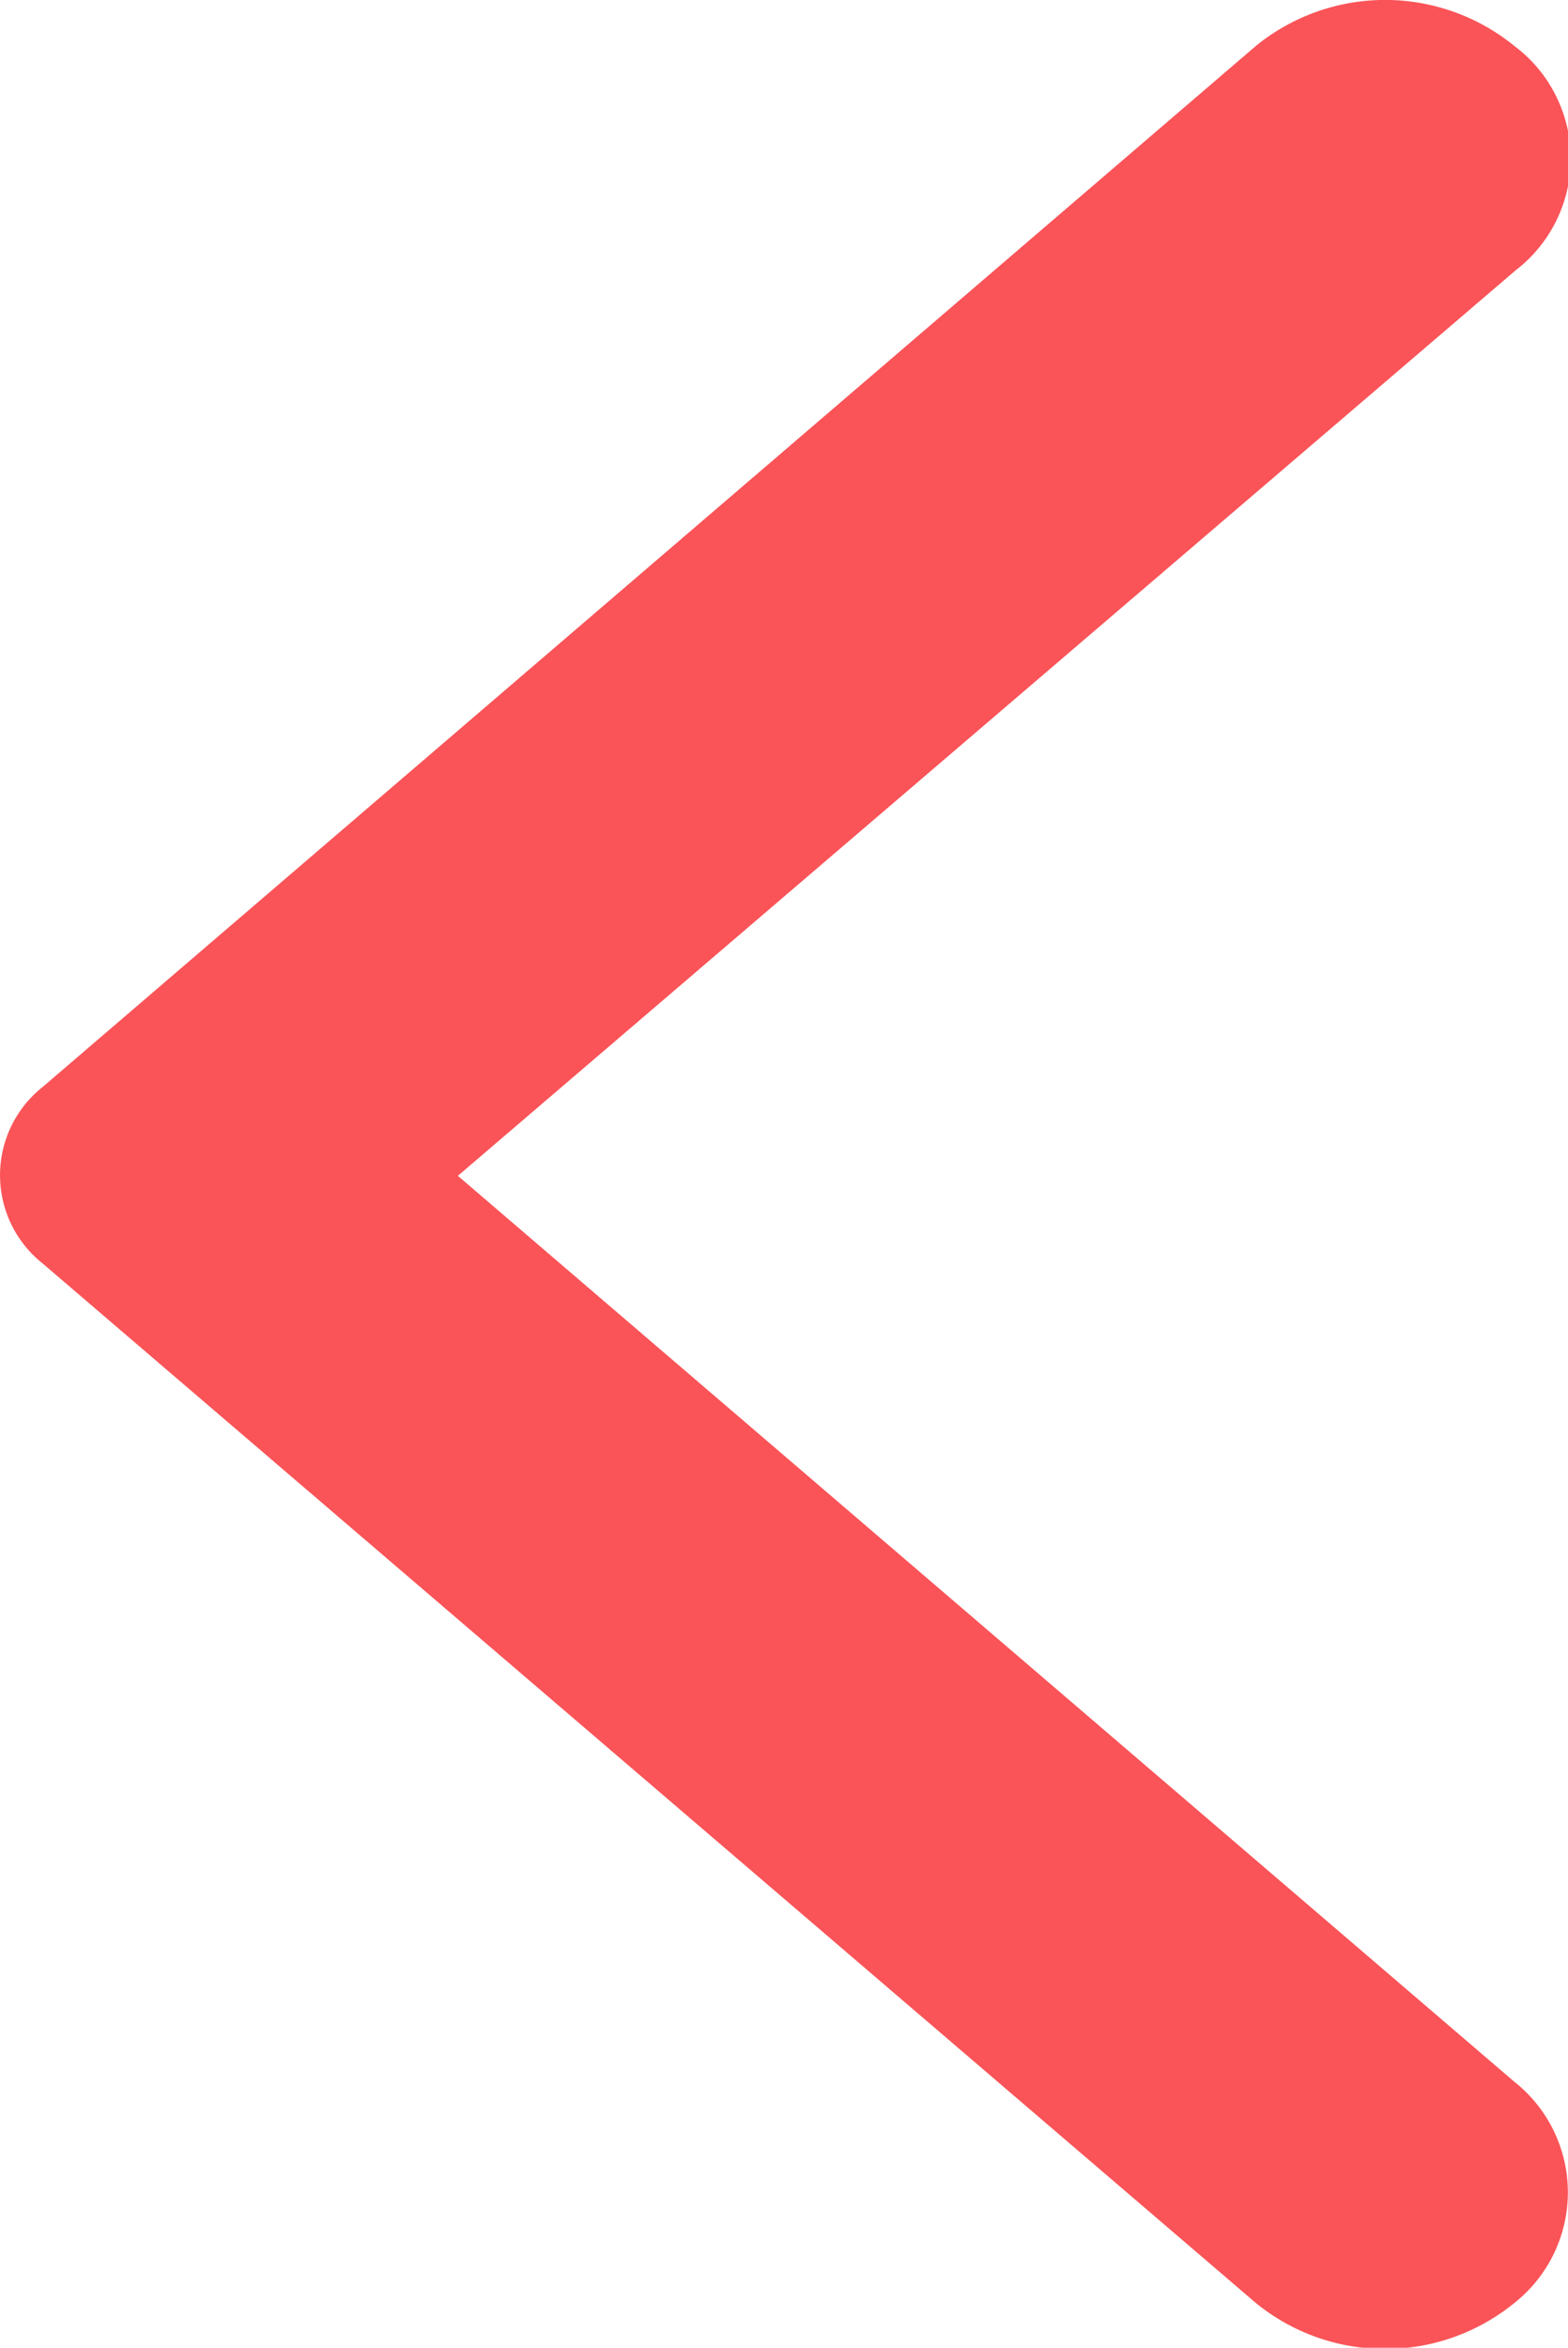 <svg xmlns="http://www.w3.org/2000/svg" width="51.95" height="77.75" viewBox="0 0 51.95 77.75">
  <defs>
    <style>
      .a {
        fill: #fa5458;
      }
    </style>
  </defs>
  <title>Asset 102</title>
  <path class="a" d="M50.17,1.52a6.78,6.78,0,0,0-8.56,0L1.41,36a3.73,3.73,0,0,0,0,5.84l40.2,34.43a6.78,6.78,0,0,0,8.56,0,4.67,4.67,0,0,0,0-7.33l-35-30,35.06-30A4.66,4.66,0,0,0,50.17,1.52Z"/>
</svg>
